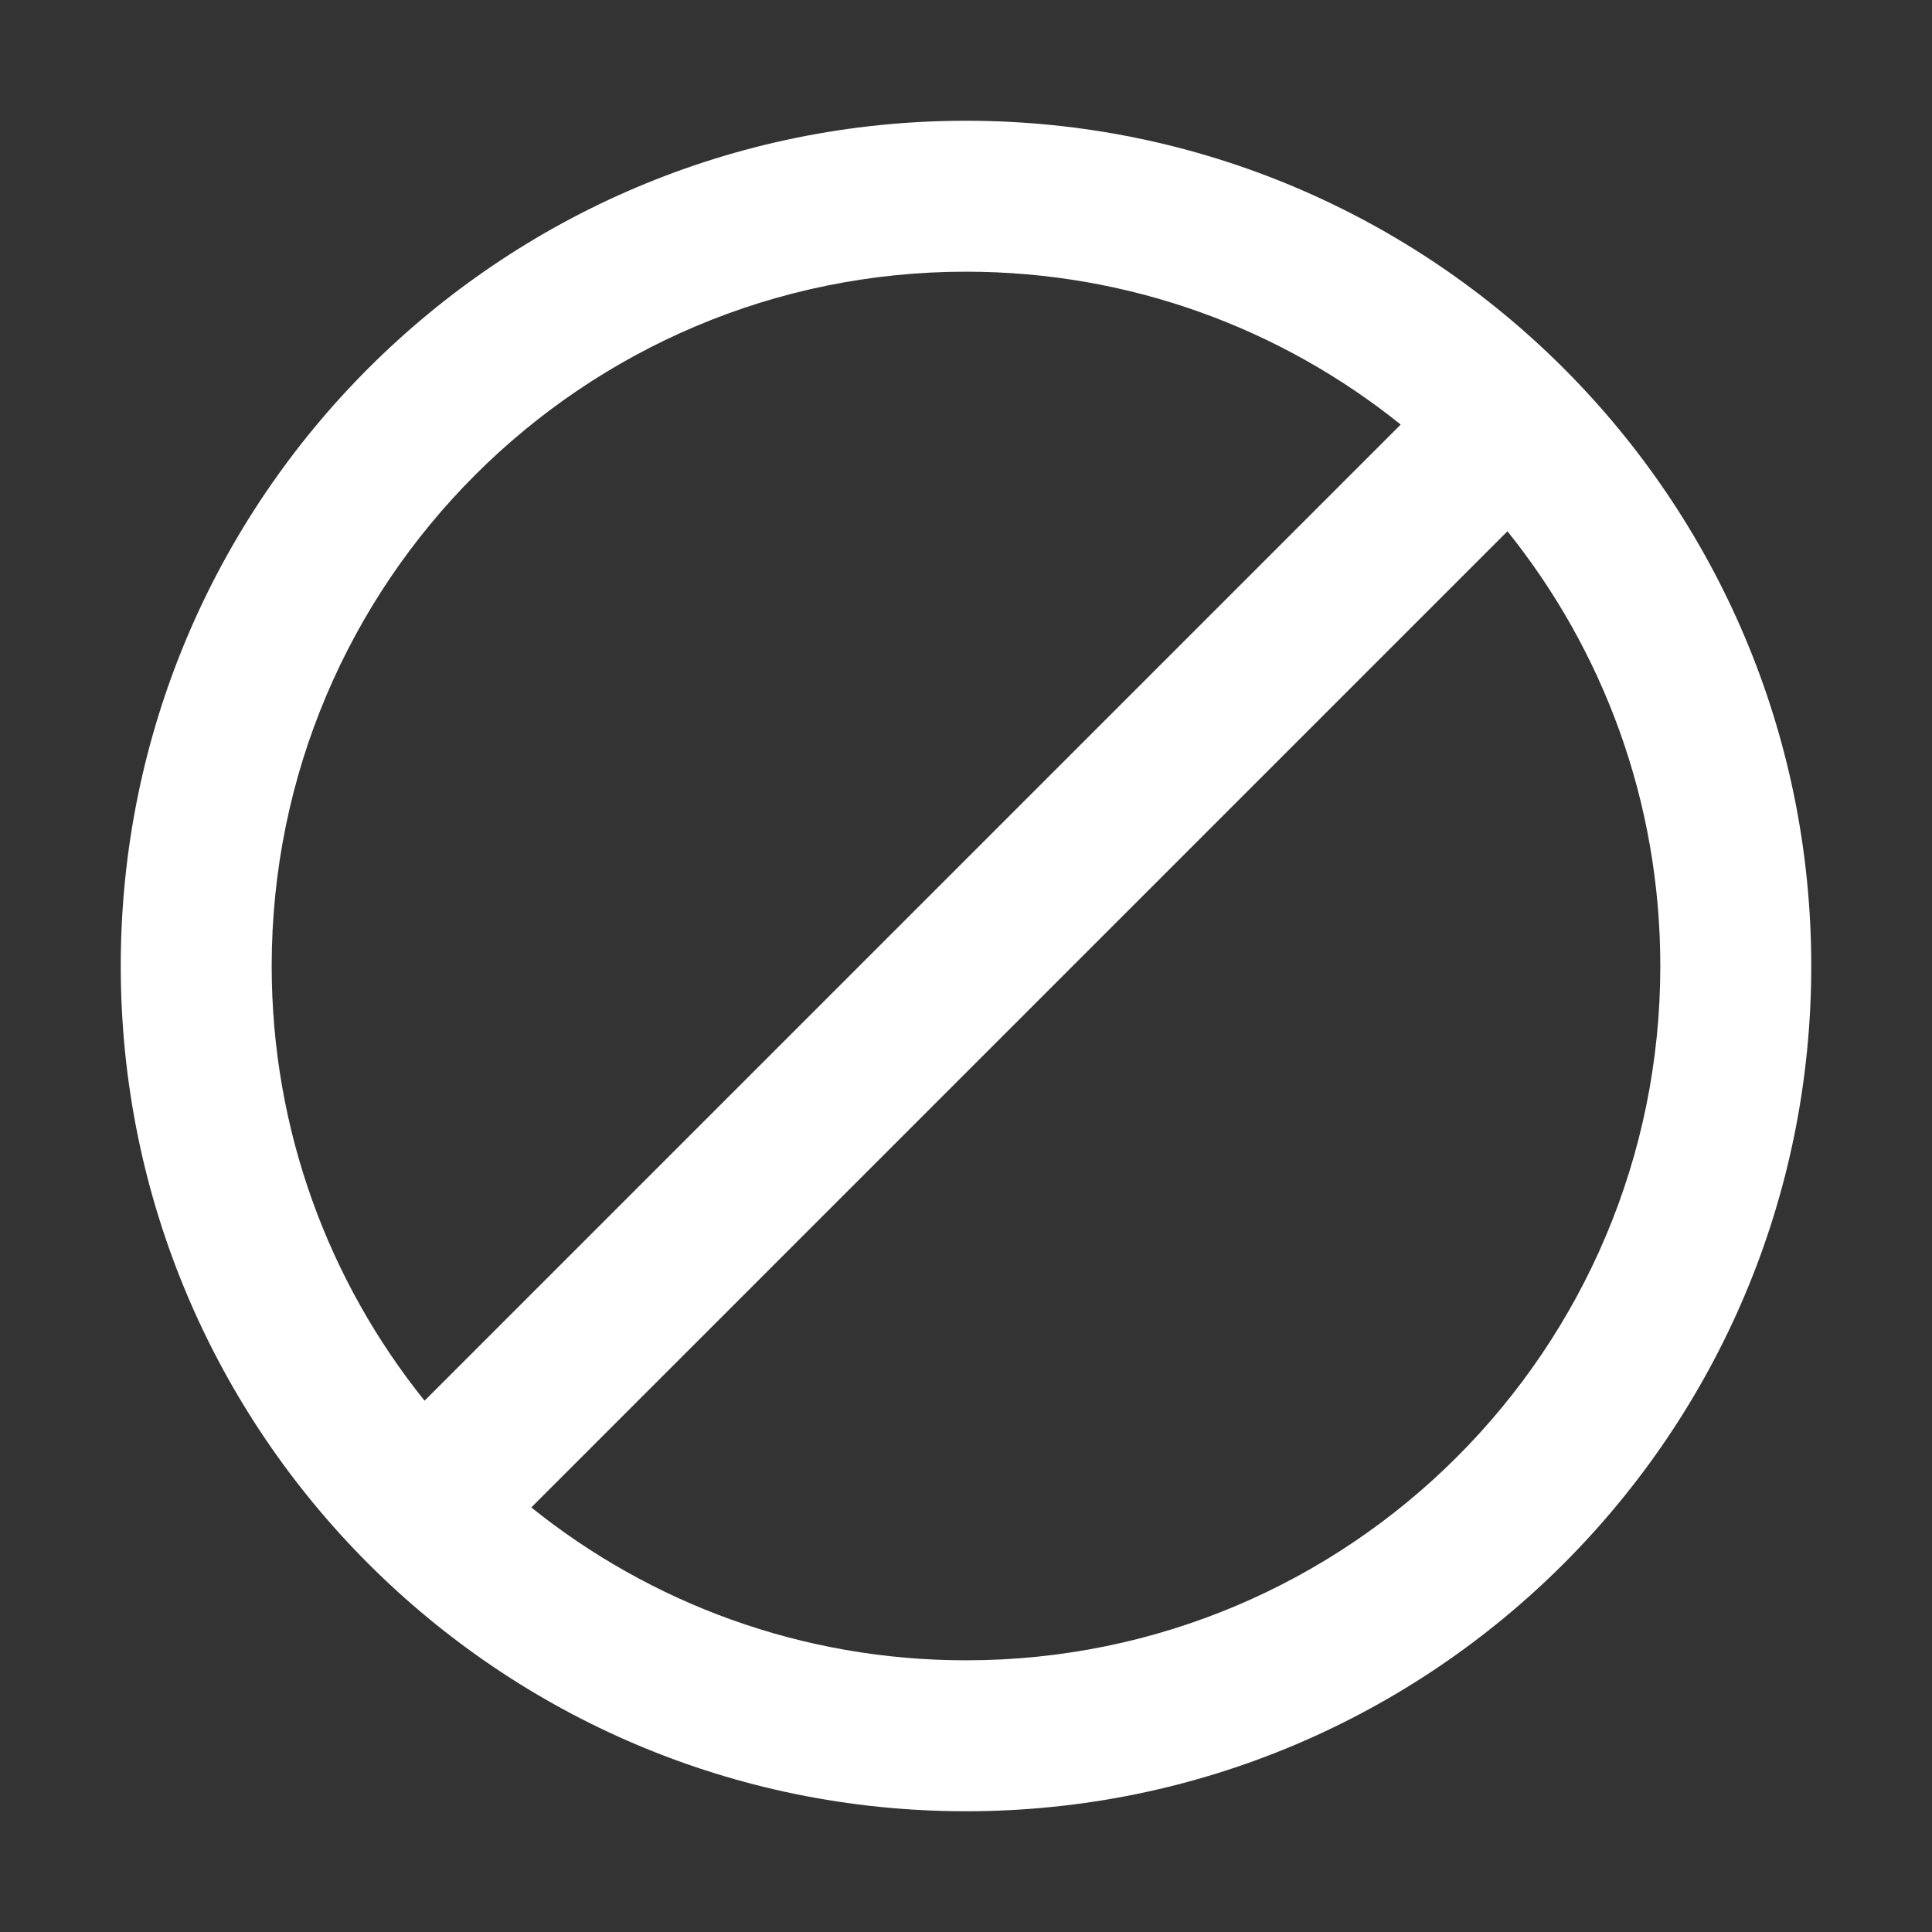 <svg width="32" height="32" viewBox="0 0 32 32" fill="none" xmlns="http://www.w3.org/2000/svg">
<rect x="0" y="0" width="32" height="32" fill="#333333" stroke="none"/>
<path d="M7.032 23.2C5.448 21.229 4.5 18.725 4.5 16C4.5 9.649 9.649 4.5 16 4.5C18.725 4.5 21.229 5.448 23.2 7.032L7.032 23.2ZM8.8 24.968L24.968 8.8C26.552 10.771 27.5 13.275 27.5 16C27.5 22.351 22.351 27.5 16 27.5C13.275 27.5 10.771 26.552 8.8 24.968ZM2 16C2 23.732 8.268 30 16 30C23.732 30 30 23.732 30 16C30 8.268 23.732 2 16 2C8.268 2 2 8.268 2 16Z" fill="#ffffff"/>
</svg>
